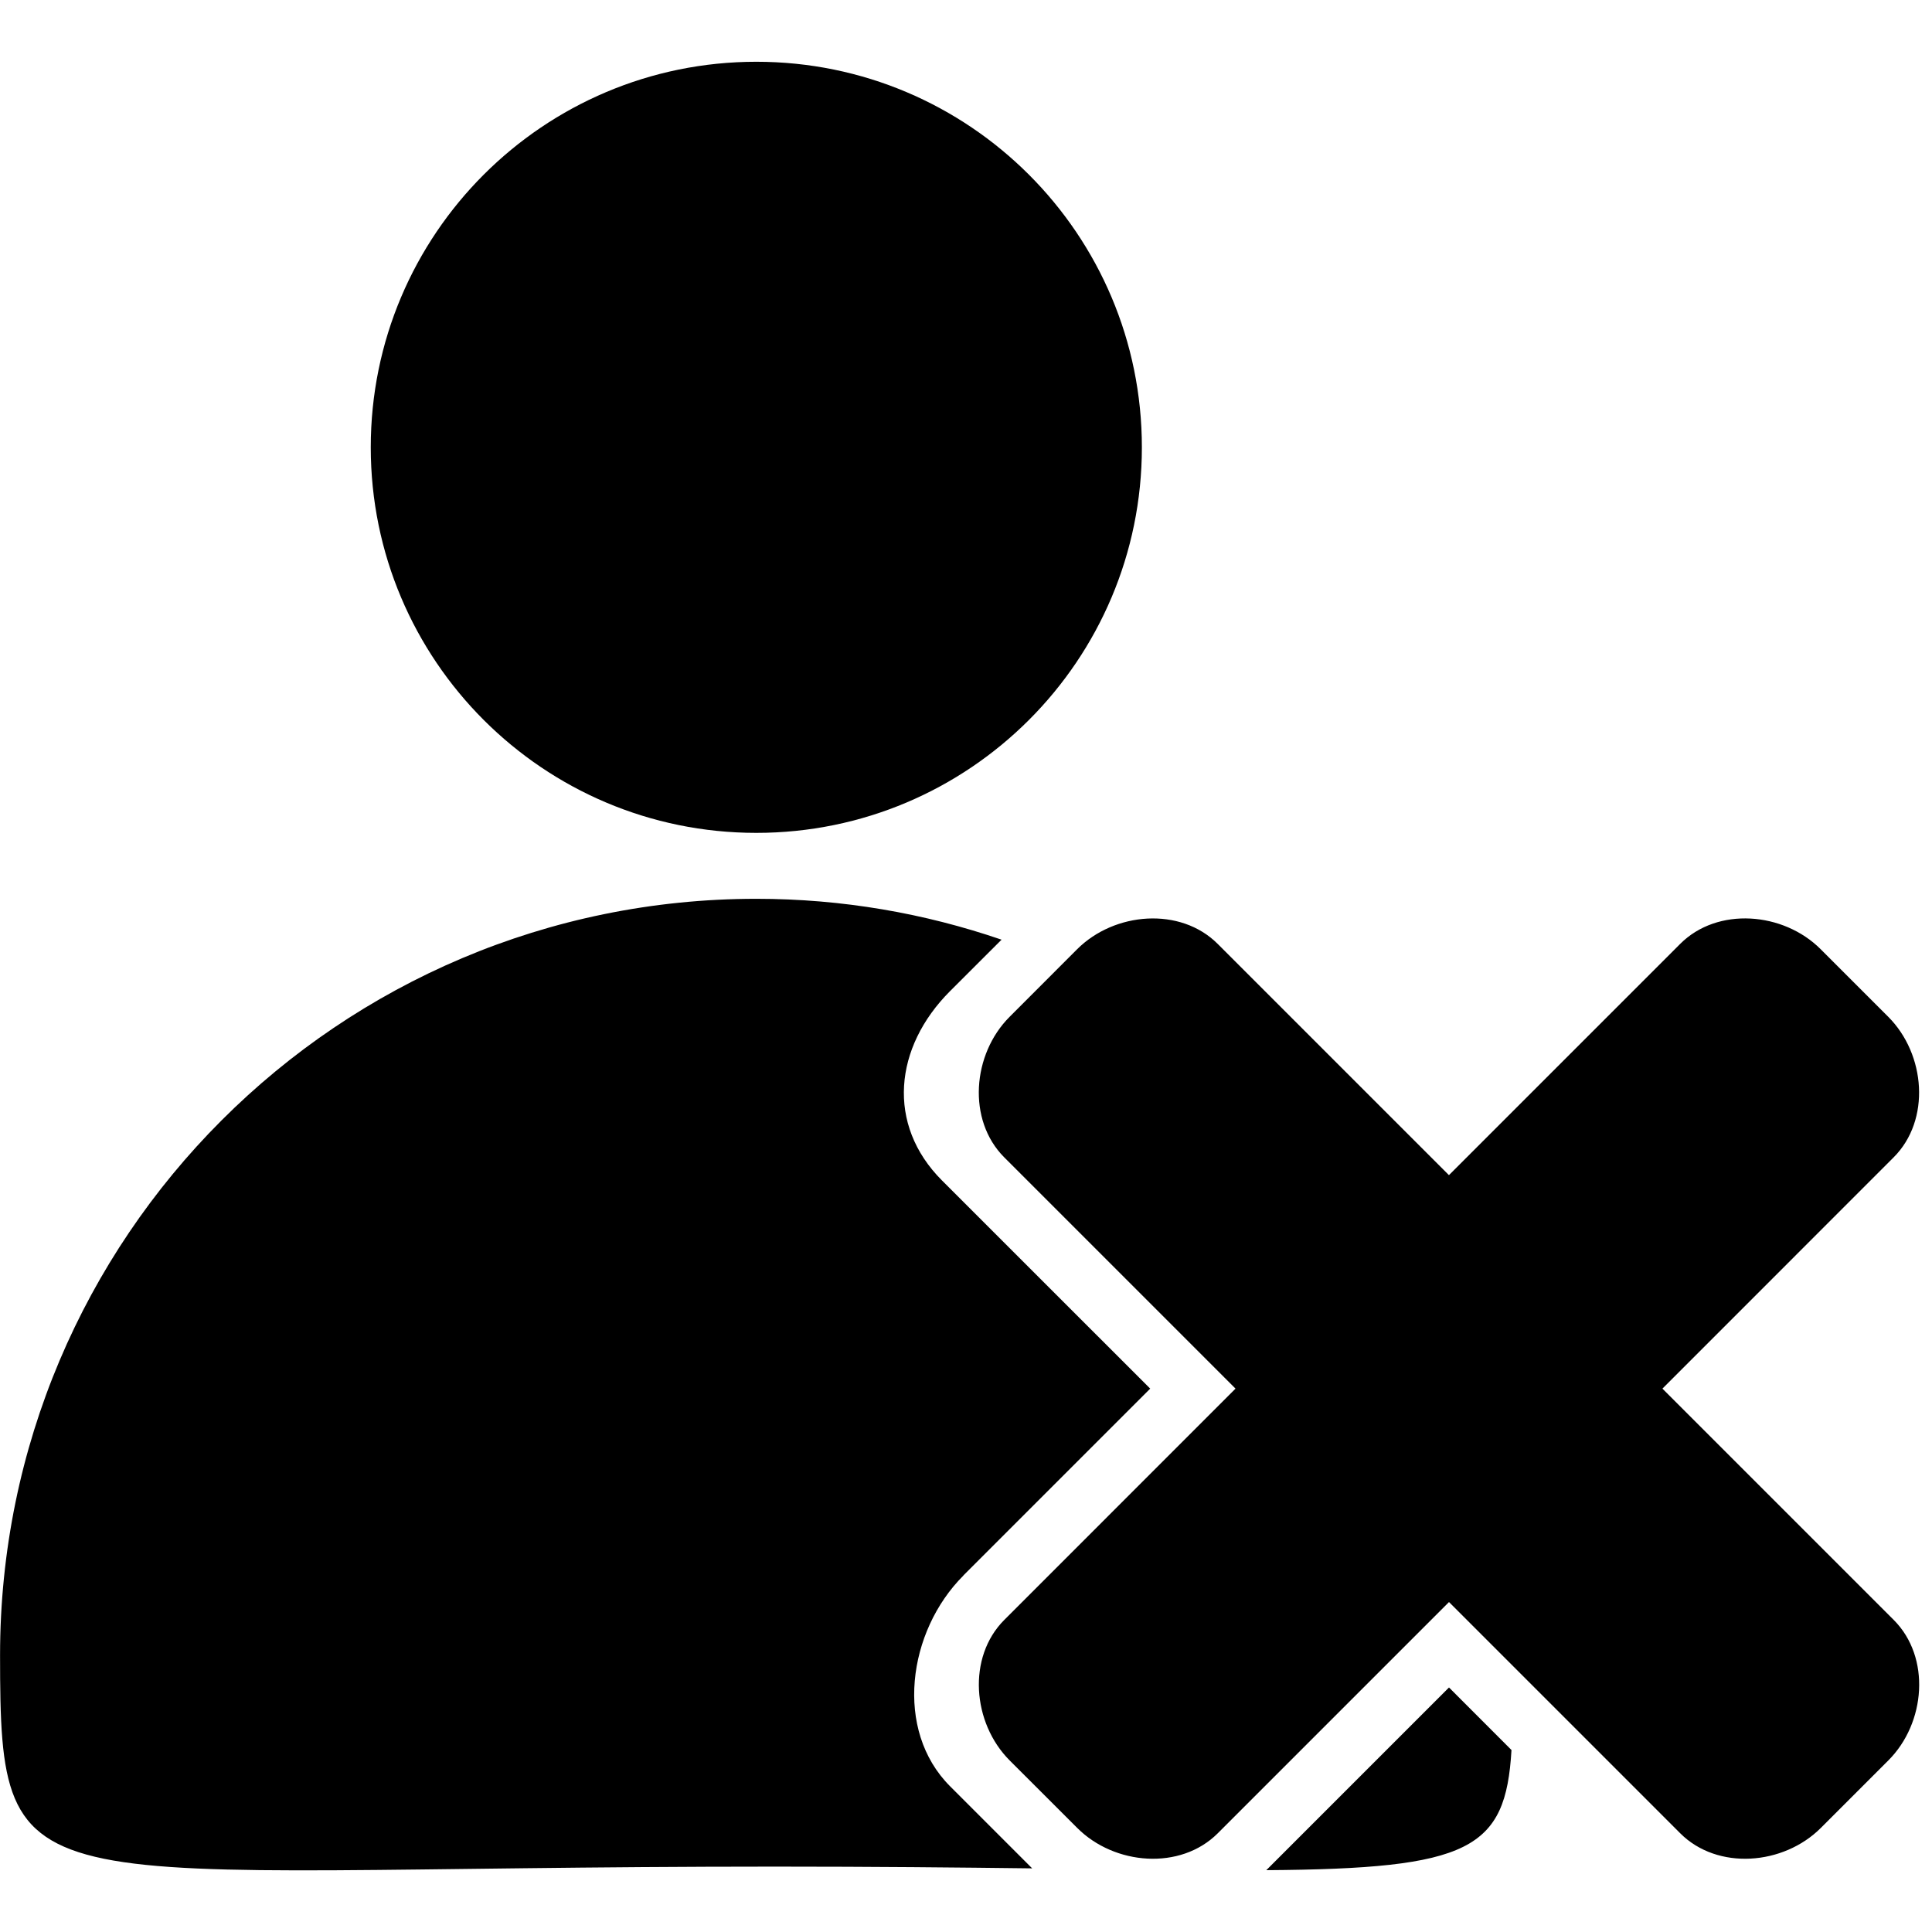 <!-- Generated by IcoMoon.io -->
<svg version="1.1" xmlns="http://www.w3.org/2000/svg" width="32" height="32" viewBox="0 0 32 32">
<title>user-times</title>
<path d="M18.913 7.409c0 3.527-2.859 6.386-6.386 6.386s-6.386-2.859-6.386-6.386c0-3.527 2.859-6.386 6.386-6.386s6.386 2.859 6.386 6.386zM15.957 26.094l3.094-3.094-3.448-3.447c-0.927-0.927-0.794-2.21 0.133-3.137l0.853-0.852c-1.274-0.437-2.639-0.677-4.061-0.677-6.918 0-12.527 5.609-12.527 12.527 0 4.323 0.307 3.503 12.834 3.503 1.629 0 3.037 0.014 4.261 0.029l-1.36-1.36c-0.927-0.927-0.706-2.564 0.222-3.491zM20.974 30.976c3.375-0.023 3.964-0.343 4.061-1.99l-1.035-1.036-3.026 3.026zM31.366 26.831l-3.831-3.831 3.829-3.83c0.619-0.618 0.53-1.709-0.088-2.328l-1.12-1.12c-0.617-0.618-1.709-0.707-2.327-0.088l-3.83 3.83-3.83-3.83c-0.618-0.618-1.709-0.53-2.328 0.088l-1.119 1.12c-0.618 0.618-0.706 1.709-0.089 2.327l3.831 3.831-3.829 3.83c-0.619 0.618-0.53 1.709 0.088 2.328l1.12 1.119c0.617 0.618 1.709 0.706 2.327 0.088l3.83-3.83 3.83 3.83c0.618 0.618 1.709 0.53 2.328-0.088l1.119-1.119c0.619-0.618 0.707-1.709 0.089-2.327z"></path>
</svg>
